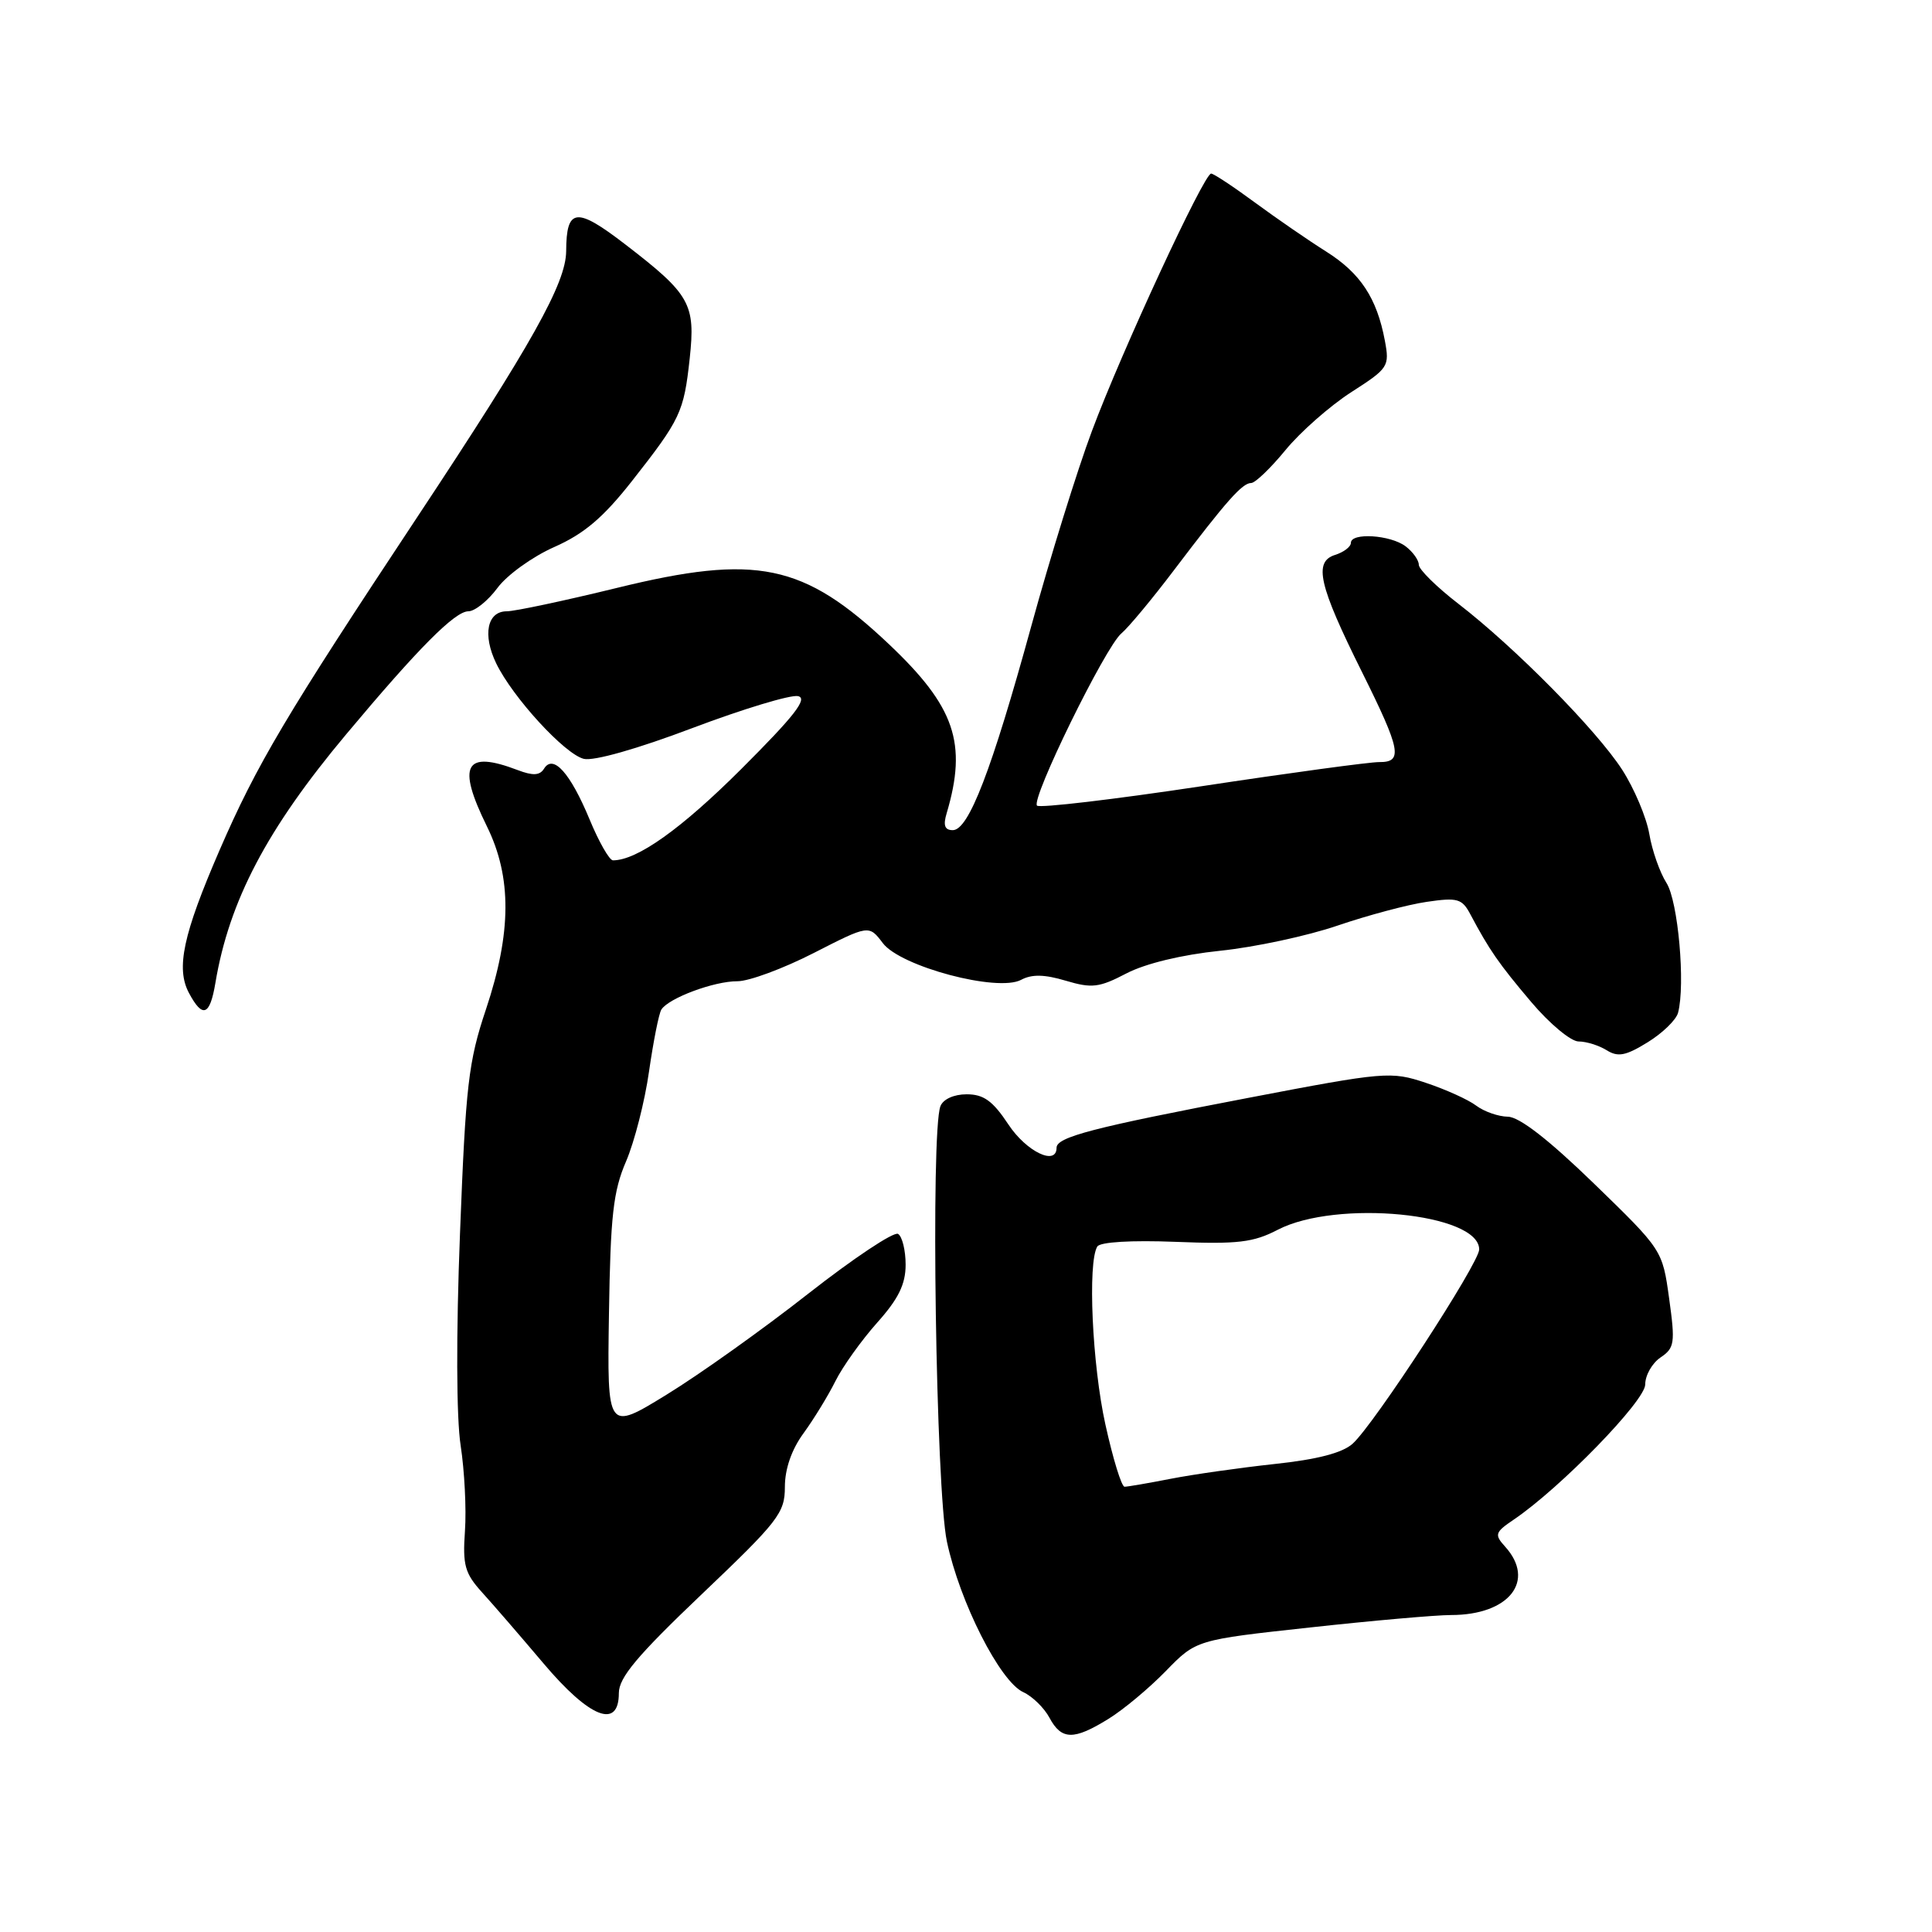 <?xml version="1.0" encoding="UTF-8" standalone="no"?>
<!DOCTYPE svg PUBLIC "-//W3C//DTD SVG 1.1//EN" "http://www.w3.org/Graphics/SVG/1.1/DTD/svg11.dtd" >
<svg xmlns="http://www.w3.org/2000/svg" xmlns:xlink="http://www.w3.org/1999/xlink" version="1.1" viewBox="0 0 256 256">
 <g >
 <path fill="currentColor"
d=" M 146.86 227.77 C 148.85 226.55 152.27 223.69 154.48 221.42 C 158.50 217.29 158.50 217.29 173.57 215.65 C 181.86 214.74 190.28 214.00 192.27 214.00 C 199.97 214.00 203.54 209.47 199.43 204.93 C 197.99 203.34 198.09 203.04 200.59 201.35 C 206.78 197.15 218.00 185.62 218.00 183.45 C 218.00 182.24 218.91 180.63 220.03 179.87 C 221.89 178.62 221.99 177.96 221.17 172.06 C 220.28 165.63 220.28 165.63 211.19 156.81 C 205.20 151.00 201.32 147.99 199.80 147.97 C 198.54 147.95 196.65 147.29 195.60 146.50 C 194.56 145.71 191.55 144.35 188.93 143.48 C 184.29 141.94 183.59 141.99 165.32 145.49 C 144.87 149.40 140.00 150.66 140.00 152.08 C 140.00 154.53 136.00 152.60 133.62 149.00 C 131.55 145.87 130.34 145.00 128.09 145.00 C 126.39 145.00 124.97 145.65 124.61 146.58 C 123.30 149.99 124.01 197.36 125.47 204.27 C 127.17 212.30 132.51 222.82 135.59 224.22 C 136.79 224.77 138.36 226.30 139.06 227.61 C 140.65 230.58 142.27 230.61 146.86 227.77 Z  M 82.00 224.35 C 82.00 222.29 84.41 219.41 93.00 211.23 C 103.16 201.56 104.00 200.47 104.00 197.03 C 104.00 194.64 104.89 192.07 106.48 189.90 C 107.84 188.03 109.74 184.93 110.70 183.00 C 111.66 181.07 114.15 177.60 116.22 175.27 C 119.05 172.11 120.00 170.17 120.00 167.58 C 120.00 165.68 119.55 163.84 119.00 163.50 C 118.44 163.16 113.10 166.72 107.11 171.41 C 101.13 176.11 92.68 182.13 88.34 184.79 C 80.45 189.64 80.45 189.64 80.69 174.12 C 80.89 161.10 81.25 157.84 82.96 153.88 C 84.07 151.29 85.44 145.93 86.00 141.97 C 86.57 138.01 87.30 134.32 87.63 133.78 C 88.58 132.26 94.62 130.00 97.72 130.02 C 99.25 130.02 103.79 128.34 107.82 126.28 C 115.14 122.54 115.14 122.54 116.98 124.97 C 119.33 128.08 132.20 131.50 135.31 129.83 C 136.73 129.07 138.41 129.11 141.22 129.95 C 144.68 130.98 145.64 130.87 149.26 128.98 C 151.78 127.67 156.58 126.51 161.68 125.98 C 166.25 125.51 173.25 124.01 177.25 122.64 C 181.24 121.28 186.55 119.86 189.05 119.50 C 193.14 118.90 193.73 119.07 194.84 121.17 C 197.35 125.89 198.59 127.69 202.91 132.79 C 205.33 135.65 208.15 138.00 209.17 138.00 C 210.19 138.00 211.86 138.52 212.89 139.16 C 214.39 140.10 215.42 139.90 218.32 138.11 C 220.29 136.90 222.10 135.14 222.35 134.20 C 223.34 130.47 222.36 119.42 220.82 117.00 C 219.94 115.62 218.91 112.70 218.54 110.50 C 218.16 108.30 216.54 104.47 214.95 102.00 C 211.56 96.75 200.77 85.81 193.25 80.01 C 190.36 77.78 188.00 75.45 188.00 74.84 C 188.00 74.22 187.21 73.12 186.25 72.39 C 184.24 70.87 179.00 70.54 179.00 71.93 C 179.00 72.45 178.05 73.17 176.90 73.53 C 174.03 74.44 174.74 77.54 180.47 89.05 C 185.62 99.40 185.93 101.01 182.75 100.98 C 181.51 100.97 170.95 102.40 159.27 104.17 C 147.60 105.93 137.76 107.09 137.41 106.75 C 136.57 105.90 146.47 85.69 148.59 83.93 C 149.51 83.16 152.66 79.38 155.58 75.52 C 162.53 66.35 164.61 64.00 165.79 64.00 C 166.32 64.00 168.37 62.03 170.34 59.63 C 172.31 57.23 176.23 53.78 179.04 51.97 C 183.98 48.80 184.14 48.56 183.50 45.13 C 182.44 39.49 180.26 36.19 175.72 33.33 C 173.40 31.87 169.16 28.95 166.29 26.84 C 163.43 24.73 160.81 23.00 160.48 23.00 C 159.54 23.00 148.61 46.58 144.69 57.10 C 142.75 62.27 139.13 73.92 136.64 83.00 C 131.39 102.11 128.35 110.00 126.25 110.00 C 125.18 110.00 124.95 109.37 125.44 107.75 C 128.19 98.47 126.54 93.64 117.78 85.35 C 106.47 74.66 100.26 73.37 81.79 77.89 C 74.80 79.60 68.21 81.00 67.15 81.00 C 64.55 81.00 63.92 84.12 65.75 87.90 C 67.93 92.40 74.82 99.92 77.35 100.55 C 78.65 100.88 84.46 99.23 91.75 96.47 C 98.48 93.93 104.77 92.03 105.74 92.24 C 107.08 92.54 105.28 94.85 98.25 101.87 C 90.28 109.83 84.42 114.00 81.22 114.00 C 80.75 114.00 79.35 111.55 78.12 108.57 C 75.56 102.41 73.30 99.89 72.09 101.85 C 71.53 102.76 70.62 102.81 68.60 102.04 C 61.59 99.37 60.51 101.35 64.52 109.50 C 67.83 116.23 67.79 123.56 64.40 133.72 C 62.06 140.69 61.71 143.78 60.95 163.50 C 60.43 176.81 60.47 187.89 61.04 191.55 C 61.55 194.88 61.81 199.96 61.61 202.84 C 61.29 207.39 61.59 208.47 63.87 210.99 C 65.32 212.58 68.97 216.81 72.00 220.39 C 78.13 227.65 82.00 229.18 82.00 224.35 Z  M 28.54 130.25 C 30.36 119.37 35.37 109.84 45.87 97.30 C 55.41 85.90 60.28 81.00 62.06 81.00 C 62.92 81.00 64.66 79.60 65.92 77.90 C 67.18 76.19 70.57 73.75 73.45 72.48 C 77.40 70.73 79.92 68.59 83.70 63.79 C 90.19 55.53 90.61 54.63 91.39 47.50 C 92.17 40.27 91.47 39.01 82.86 32.39 C 76.35 27.38 75.05 27.53 75.02 33.28 C 74.99 37.52 70.50 45.55 55.30 68.50 C 37.84 94.86 34.04 101.26 29.09 112.66 C 24.26 123.81 23.29 128.31 25.04 131.58 C 26.85 134.97 27.81 134.60 28.54 130.25 Z  M 146.47 188.75 C 144.72 180.84 144.10 167.26 145.40 165.17 C 145.77 164.57 149.92 164.32 155.76 164.55 C 164.01 164.88 166.08 164.63 169.31 162.95 C 177.09 158.91 196.00 160.75 196.00 165.56 C 196.00 167.36 182.08 188.74 179.23 191.30 C 177.88 192.52 174.53 193.39 168.87 193.99 C 164.26 194.49 158.08 195.37 155.11 195.95 C 152.15 196.53 149.40 197.00 149.01 197.00 C 148.61 197.00 147.47 193.29 146.47 188.75 Z "/>
</g>
</svg>